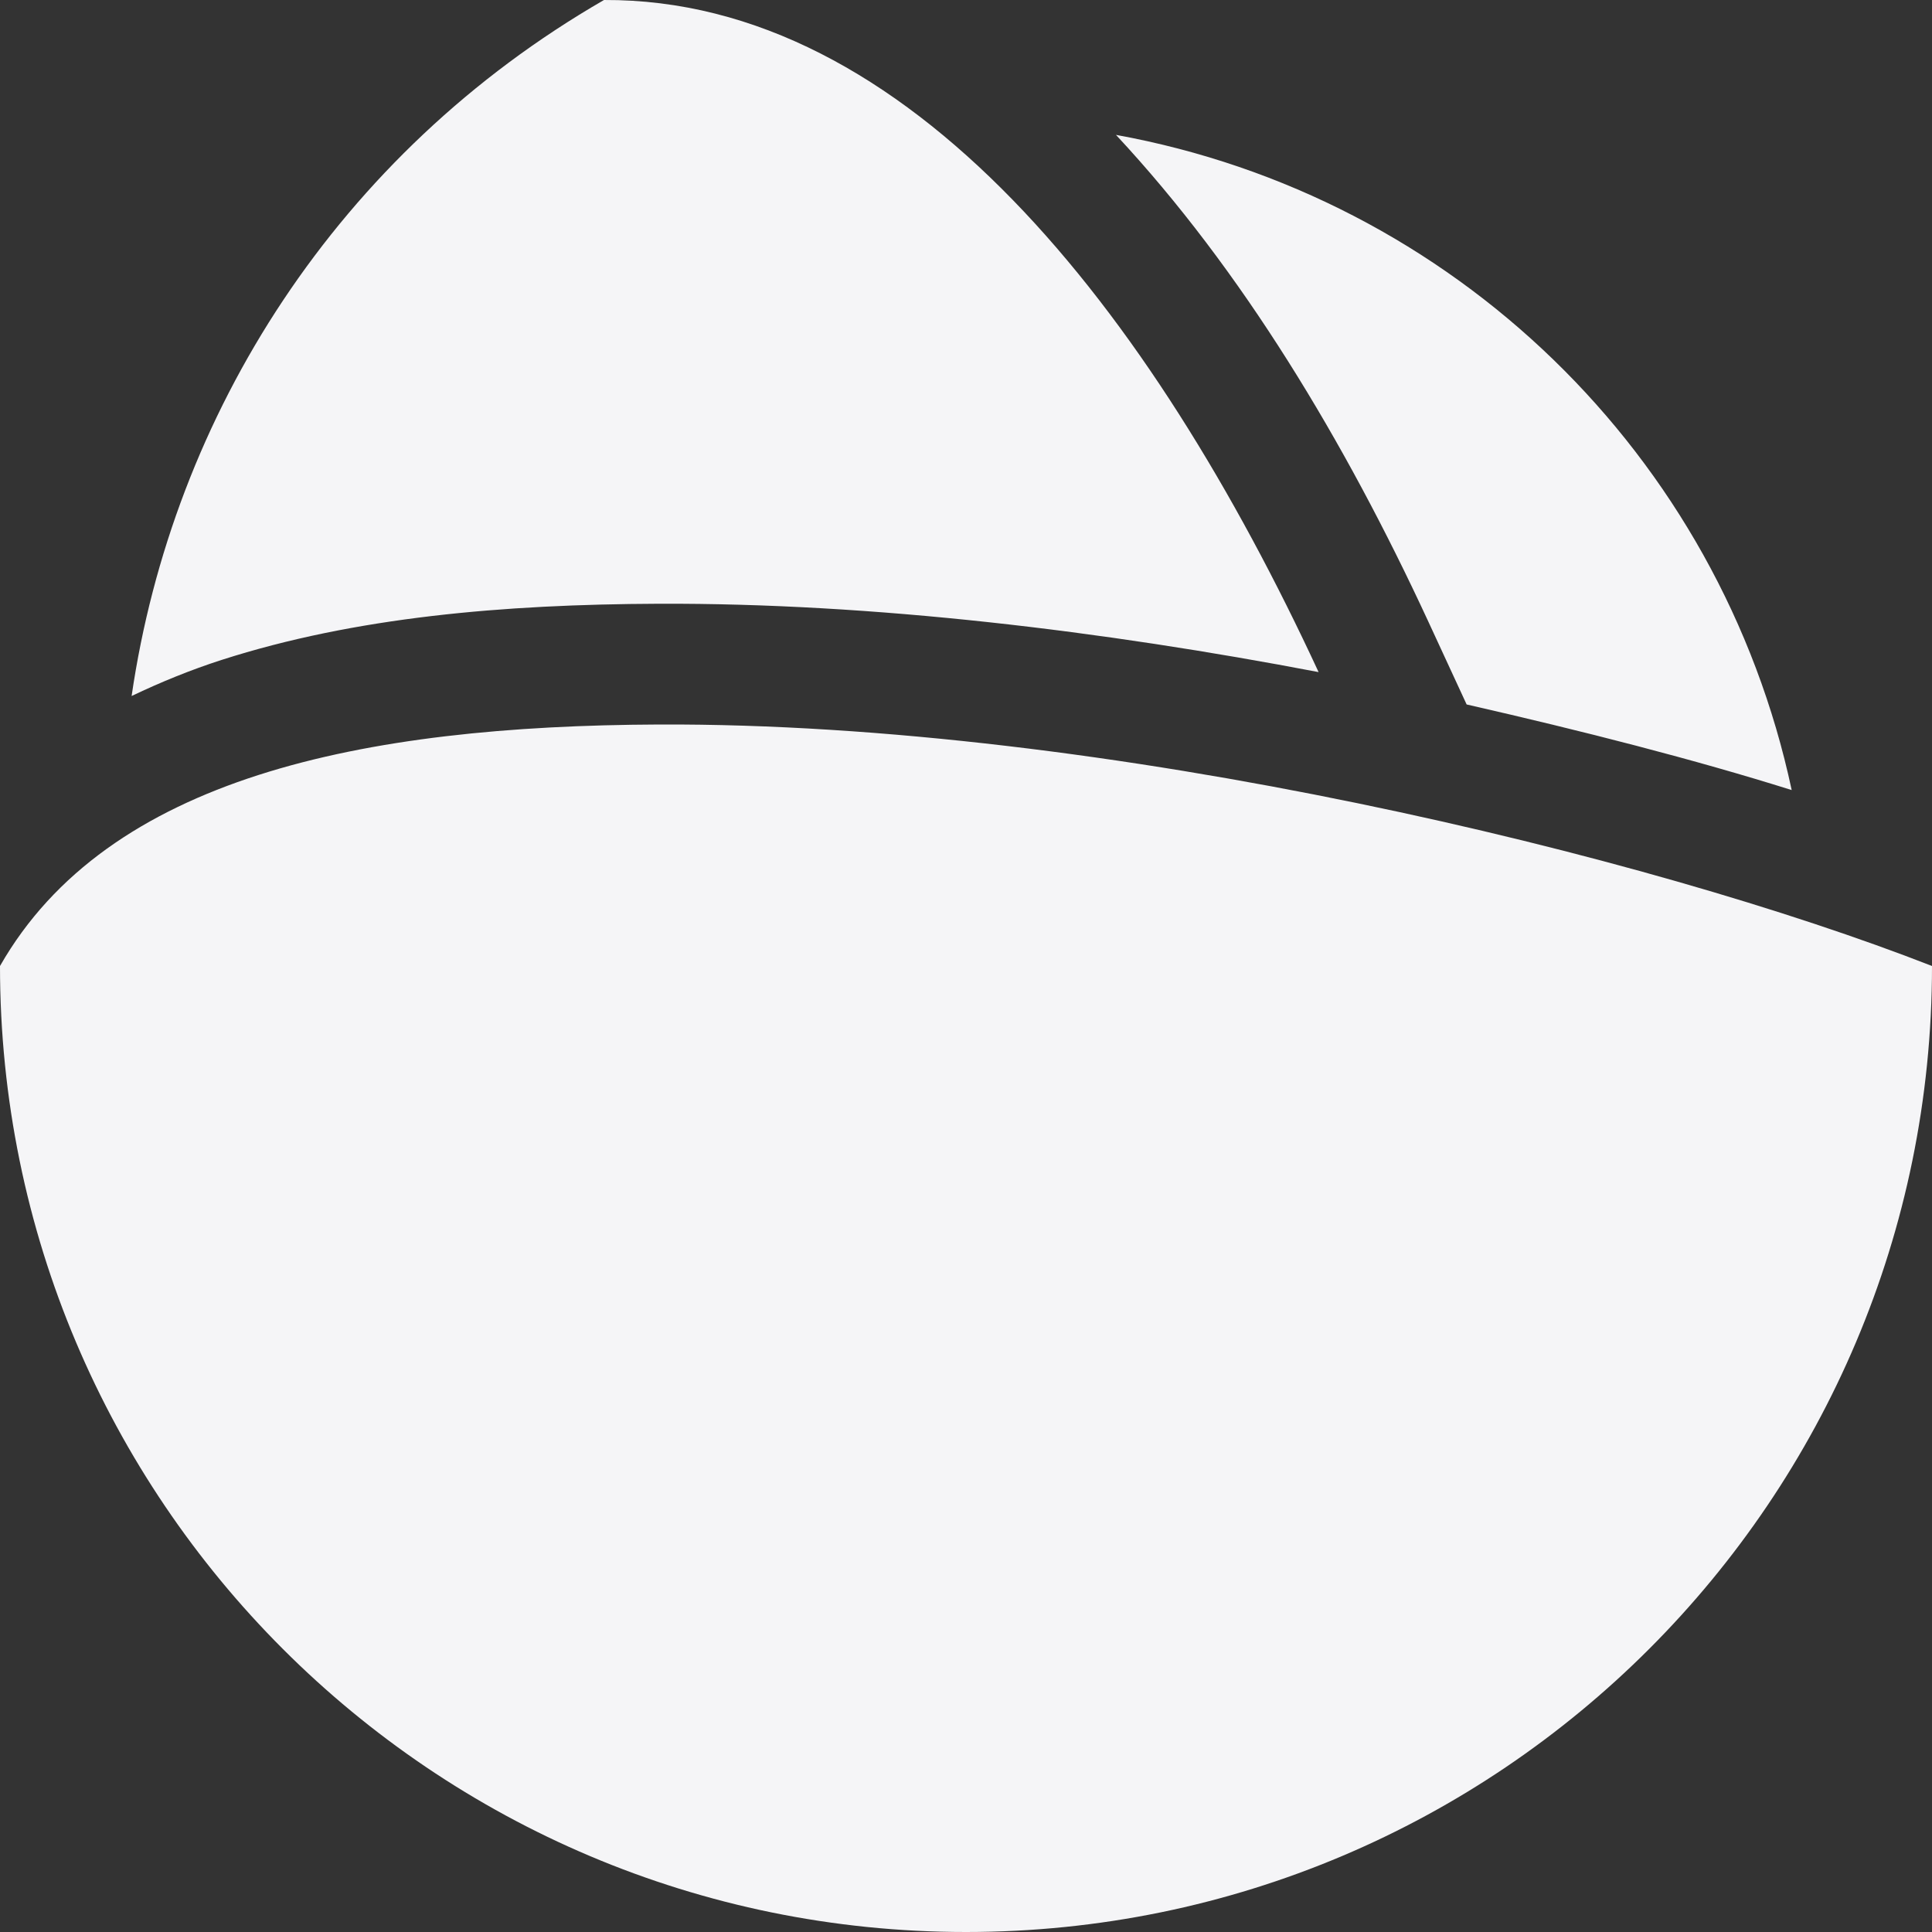 <svg xmlns="http://www.w3.org/2000/svg" width="16" height="16" version="1.1">
 <rect width="100%" height="100%" fill="#333333" stroke="none"/>
 <defs>
  <style id="current-color-scheme" type="text/css">
   .ColorScheme-Text { color:#f5f5f7; } .ColorScheme-Highlight { color:#4285f4; } .ColorScheme-NeutralText { color:#ff9800; } .ColorScheme-PositiveText { color:#4caf50; } .ColorScheme-NegativeText { color:#f44336; }
  </style>
 </defs>
 <path style="fill:currentColor" class="ColorScheme-Text" d="M 5.002,1.9307376e-5 C 2.795,1.274 1.43,3.432 1.09,5.764 1.331,5.649 1.581,5.547 1.836,5.465 2.938,5.111 4.167,5.005 5.453,5 7.234,4.993 9.135,5.225 10.92,5.566 9.531,2.568 7.524,-0.012 5.002,1.9307376e-5 Z M 9.242,1.117 c 1.043,1.119 1.892,2.531 2.586,4.029 l 0.318,0.688 C 13.11,6.054 14.033,6.29 14.838,6.543 14.245,3.767 12.035,1.624 9.242,1.117 Z M 5.457,6 C 2.999,6.01 0.892,6.438 -6.7796609e-8,8 -6.7796609e-8,12.418 3.582,16 8,16 c 4.418,0 8,-3.582 8,-8 C 13.659,7.085 9.16,5.985 5.457,6 Z"/>
</svg>
